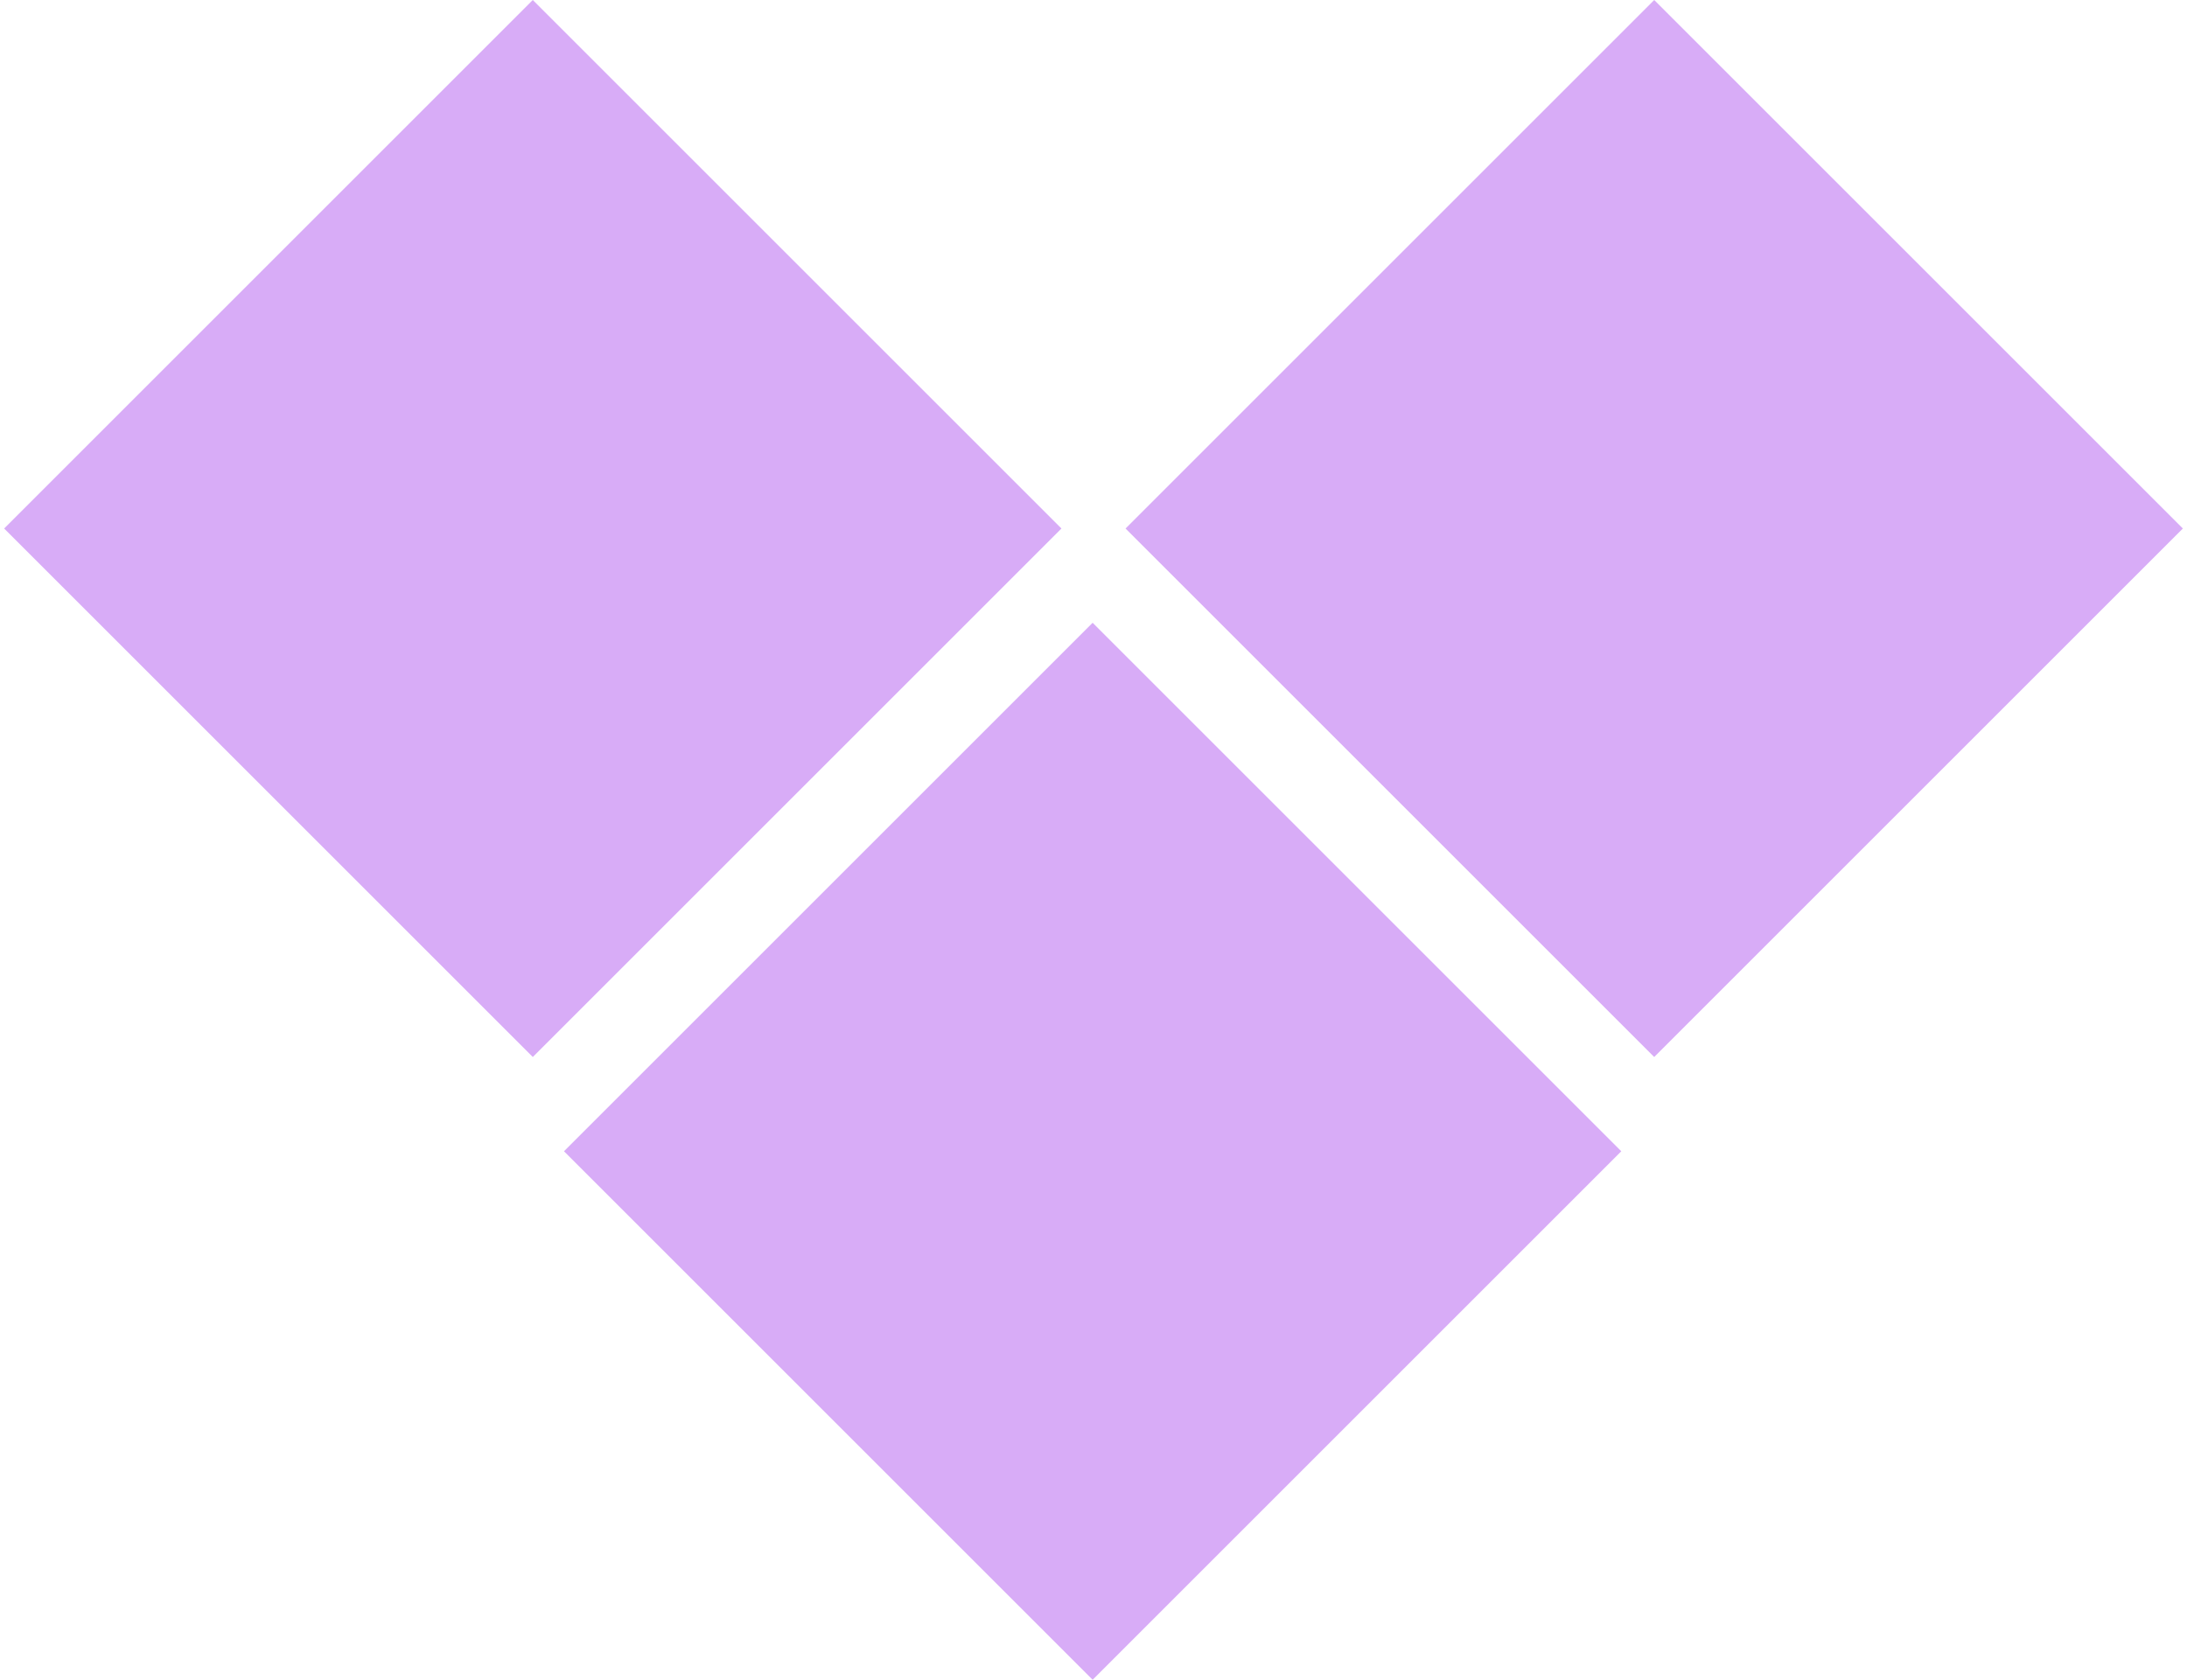 <svg width="328" height="252" viewBox="0 0 328 252" fill="none" xmlns="http://www.w3.org/2000/svg">
<rect x="0.621" y="79.287" width="112.128" height="112.128" transform="rotate(-45 0.621 79.287)" fill="#D8ACF7"/>
<rect x="168.806" y="79.287" width="112.128" height="112.128" transform="rotate(-45 168.806 79.287)" fill="#D8ACF7"/>
<rect x="84.584" y="172.713" width="112.128" height="112.128" transform="rotate(-45 84.584 172.713)" fill="#D8ACF7"/>
</svg>
